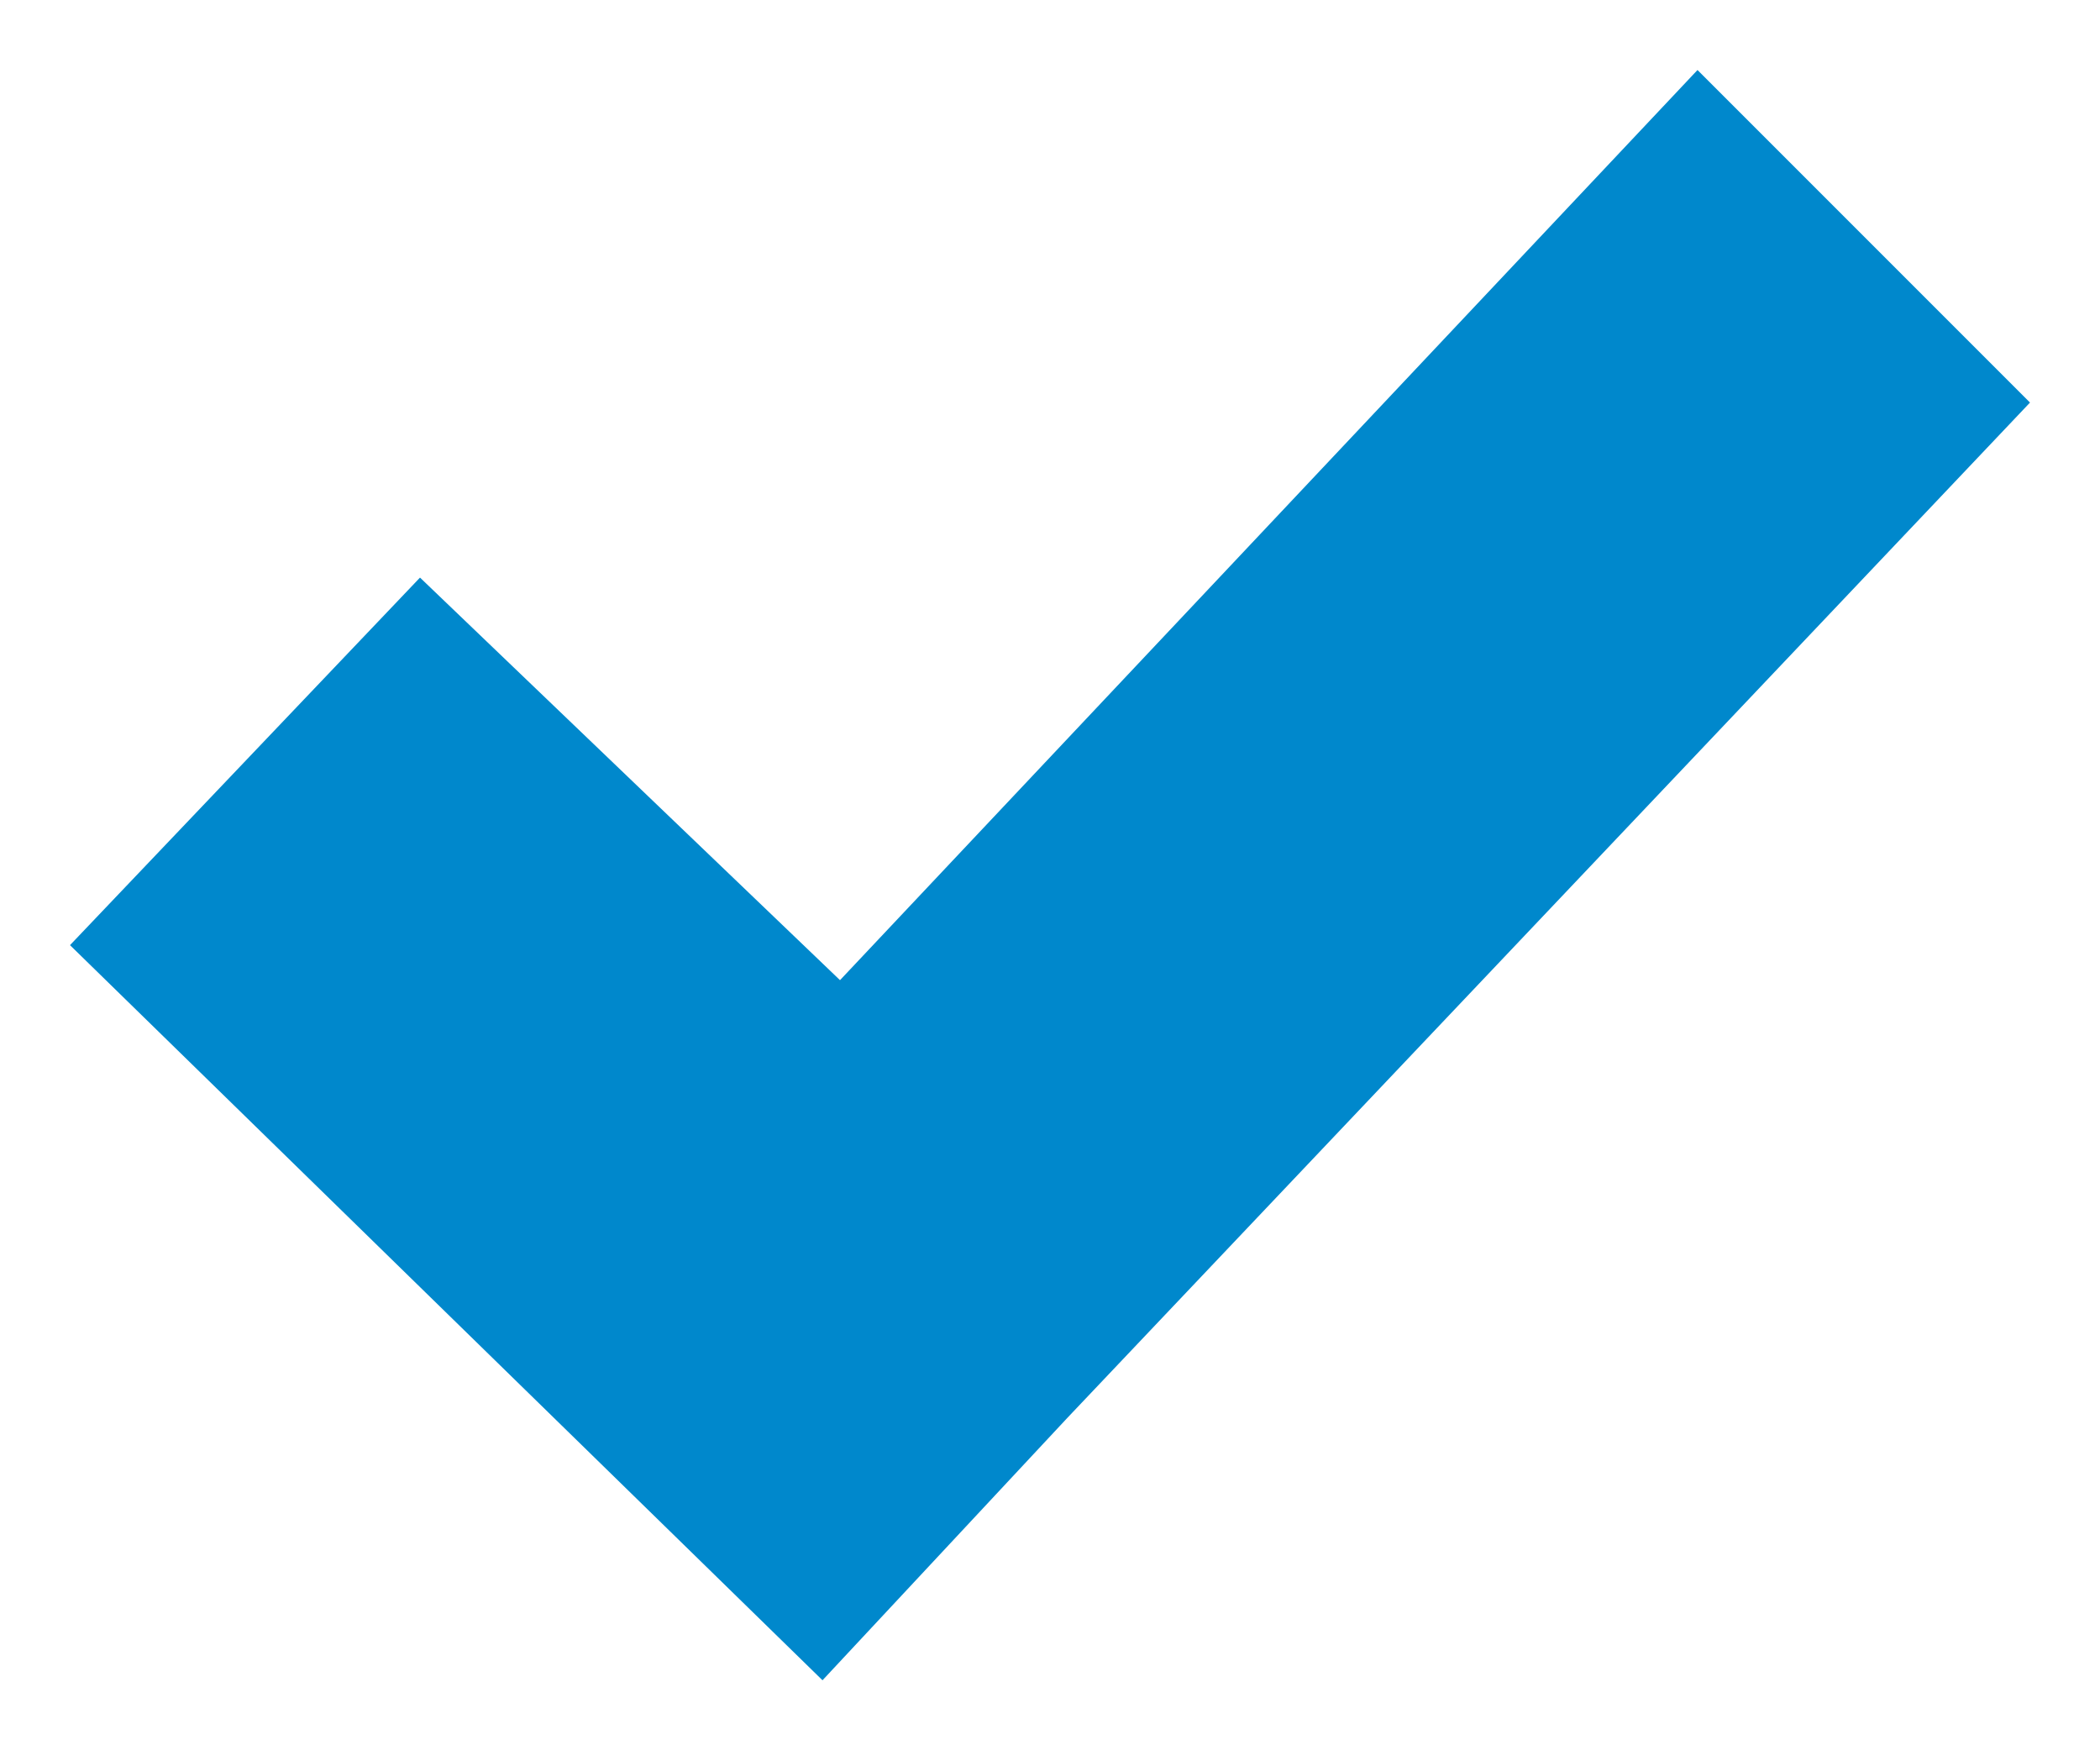 <?xml version="1.0" encoding="utf-8"?>
<!-- Generator: Adobe Illustrator 17.1.0, SVG Export Plug-In . SVG Version: 6.00 Build 0)  -->
<!DOCTYPE svg PUBLIC "-//W3C//DTD SVG 1.1//EN" "http://www.w3.org/Graphics/SVG/1.1/DTD/svg11.dtd">
<svg version="1.1" id="check_1_" xmlns="http://www.w3.org/2000/svg" xmlns:xlink="http://www.w3.org/1999/xlink" x="0px" y="0px"
	 viewBox="0 0 12 10" enable-background="new 0 0 12 10" xml:space="preserve">
<g id="check">
	<g>
		<polygon fill-rule="evenodd" clip-rule="evenodd" fill="#0088cc" points="11.6,2.3 9.7,0.4 4.8,5.6 2.4,3.3 0.4,5.4 4.7,9.6 
			6.1,8.1 6.1,8.1 		"/>
	</g>
</g>
</svg>
